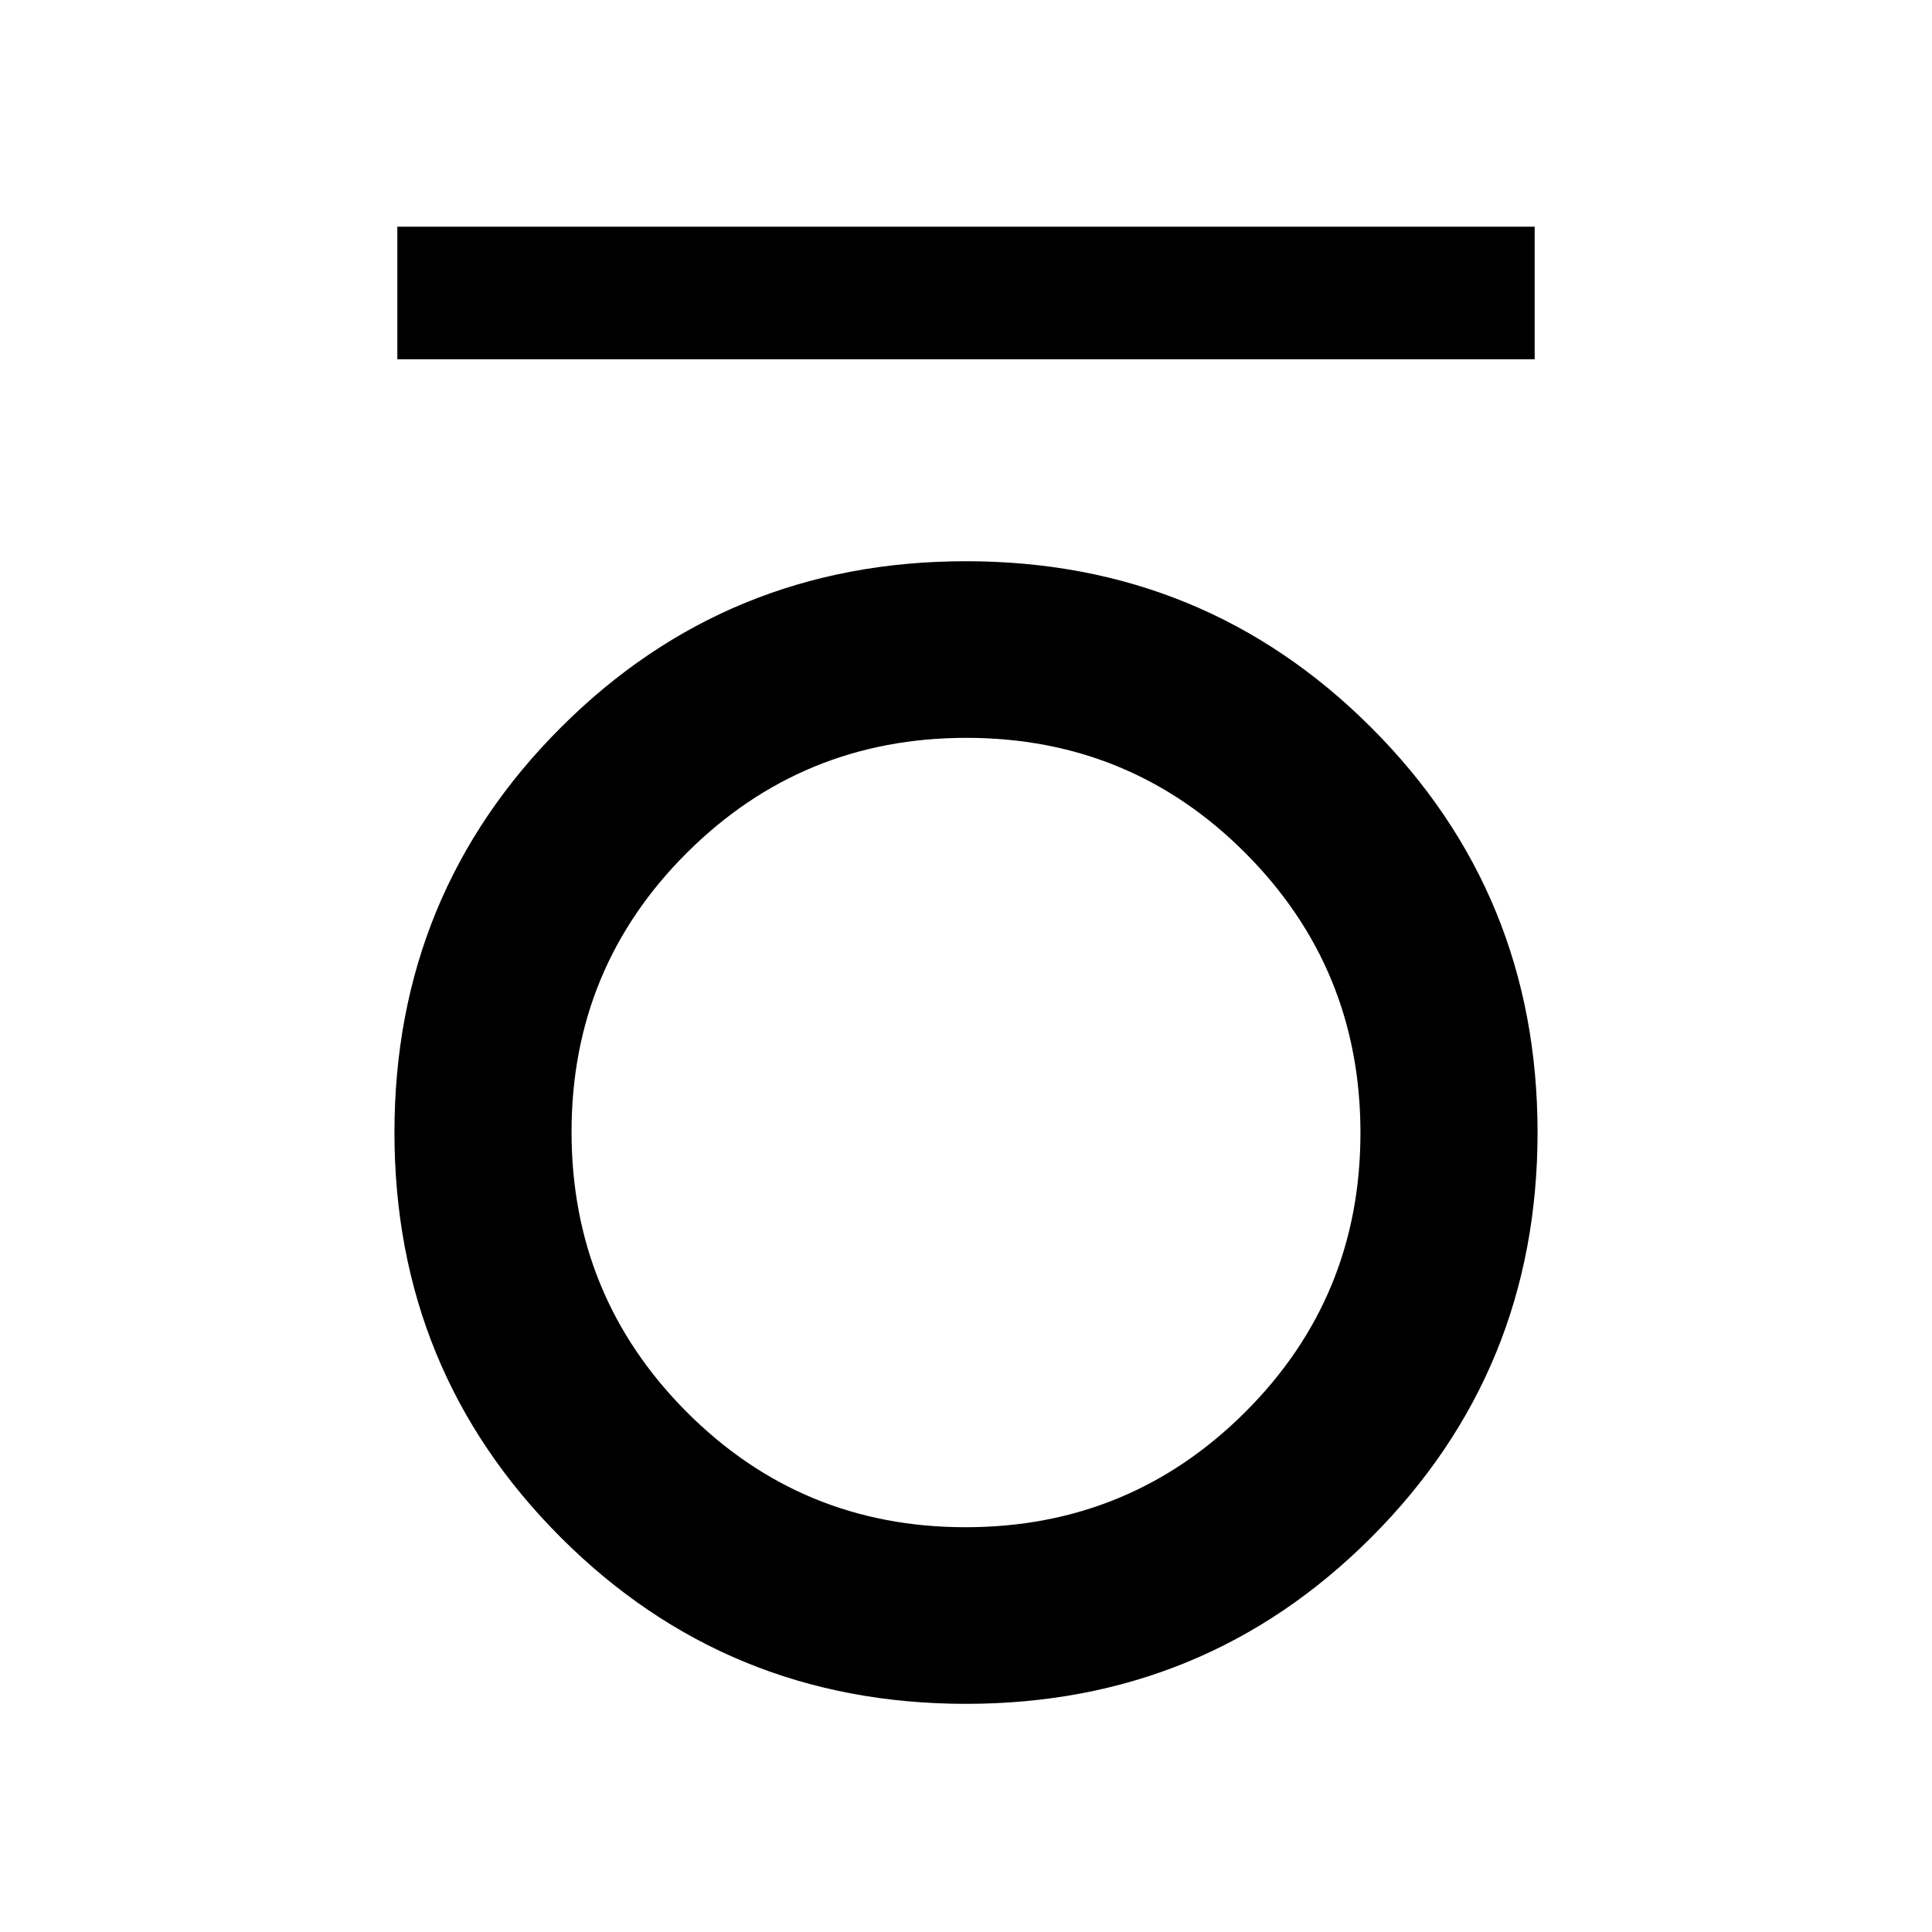 <svg xmlns="http://www.w3.org/2000/svg" height="48" viewBox="0 -960 960 960" width="48"><path d="M197.43-781.5v-65.87h565.14v65.87H197.43Zm282.59 668.13q-118.66 0-201.34-82.65T196-397.26q0-118.59 82.66-201.23 82.65-82.64 201.32-82.64 118.66 0 201.34 82.61T764-397.32q0 118.59-82.66 201.27-82.65 82.68-201.32 82.68Zm-.24-87.76q81.58 0 138.9-57.15Q676-315.44 676-397.08q0-81.65-57.1-138.97-57.11-57.32-138.68-57.32-81.58 0-138.9 57.11Q284-479.15 284-397.57q0 81.68 57.1 139.06 57.11 57.38 138.68 57.38Z"/></svg>